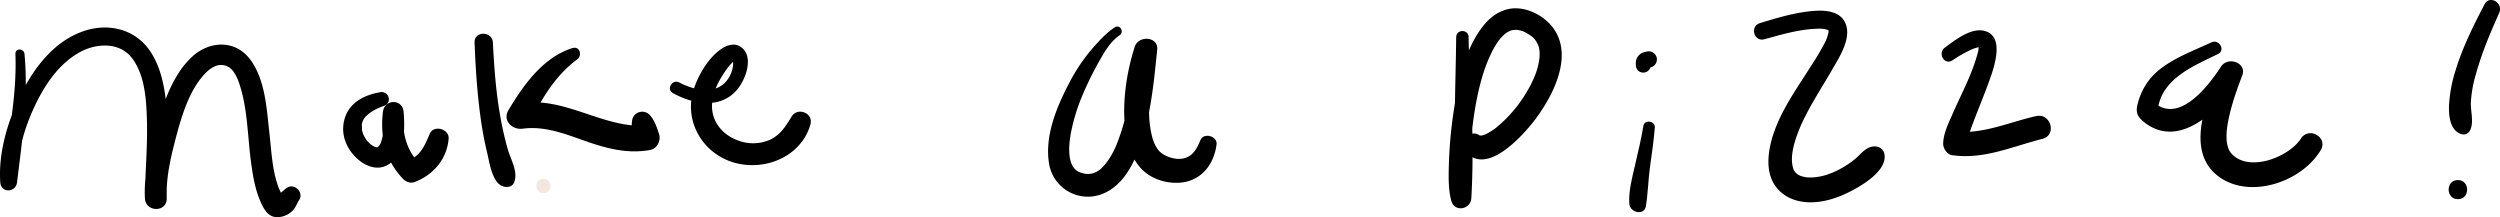 <svg xmlns="http://www.w3.org/2000/svg" viewBox="0 0 1727.88 150.06"><defs><style>.cls-1{fill:#f4e7df;fill-rule:evenodd;}</style></defs><title>Asset 1</title><g id="Layer_2" data-name="Layer 2"><g id="Layer_1-2" data-name="Layer 1"><path class="cls-1" d="M375.55,123.56c-6.44,0-6.45,10,0,10S382,123.56,375.55,123.56Z"/><path d="M10.65,37.24C11.74,66.7,5.78,95.61.4,124.42L11.78,126c-.4-17.16,4-34.44,11-50,7.08-15.78,17.37-32.05,33.13-40.31,11.66-6.11,27.33-6.48,35.68,4.92,8.89,12.16,9.65,29.73,10,44.19.39,17.49-1.31,34.9-1.42,52.38h15.06c-.57-14.5,2.79-28.61,6.57-42.9,4.11-15.48,9.68-33.71,21.34-44.83a18.84,18.84,0,0,1,6.39-4,10.31,10.31,0,0,1,6.63,0,11.43,11.43,0,0,1,5.12,3.92,30.61,30.61,0,0,1,3.93,7.91c5.92,17.17,5.83,36.12,8.19,54,1.31,10,2.91,20,7.13,29.16,2.53,5.5,5.8,10.42,12.64,9.57a15.37,15.37,0,0,0,9.13-4.46c2.09-2.13,2.92-5,4.52-7.43,3.33-5.12-3.29-11.67-8.4-8.4-2.64,1.68-4.72,4.79-7.76,4.93l6.71,3.85c-9-12-9.45-31.51-11.2-46.81-1.91-16.72-2.84-37.15-13.58-51-10.25-13.24-27.65-12.45-39.44-1.81-13,11.7-19.58,30.49-24.41,46.75s-9.51,34.54-8.57,51.54c.53,9.6,15.15,9.76,15.06,0-.16-17.11,1.26-34.17.55-51.28s-2.36-36.73-12.45-51.16c-10.33-14.77-28.67-19-45.43-13.25C38.72,27.93,25,44.79,16,62.17,6.12,81.09-1.3,104.37.19,126c.53,7.59,10.69,7.29,11.59,0,3.62-29.41,7.93-59,5.15-88.72-.37-4-6.43-4.11-6.28,0Z"/><path d="M262.69,63.77c-9.08,1.51-18.21,5.51-22.78,14a24.77,24.77,0,0,0-.81,20.9c4.85,12.19,21.25,24.23,32.81,12.24,8.14-8.44,7.86-22.67,7.06-33.48-.69-9.34-13.31-9.08-14.33,0-2,17.36,1.71,33.67,14.16,46.45,1.8,1.84,5.07,2.94,7.58,2,13.07-4.91,22.46-15.81,23.7-30,.58-6.7-10.25-9.82-13-3.53-3.5,8-6.06,15.09-14.82,18.49l7.58,2C280.33,103.3,277.7,90.5,279,77.42H264.64c.46,5.7.83,11.75-.33,17.33q-.33,1.56-.81,3.09a5,5,0,0,1-.59,1.47c-.15.35-1.59,2.38-.47,1a10.89,10.89,0,0,1-1.42,1.46c1.54-1.31-.06.11-.52.15,2.66-.23-.5-.1-.4-.07,2.23.76-.07,0-.31-.15-1.1-.47,1.6.42-.36-.13-.45-.13-2.3-1-.55-.13a16.49,16.49,0,0,1-1.75-1c-.31-.2-2-1.59-.71-.46a17,17,0,0,1-1.4-1.28c-.44-.47-.89-.93-1.31-1.42-.68-.78.33.64-.64-.87a26.45,26.45,0,0,1-2.2-4c.59,1.41-.25-.84-.32-1.11-.18-.75-.39-1.48-.51-2.24.26,1.57.13-3.73-.07-2.31a10.36,10.36,0,0,1,3.75-7.1c3.2-3,7.5-5,11.59-6.43,6-2.13,3.59-10.53-2.62-9.49Z"/><path d="M328,29.42c.67,17.13,1.74,34.28,4.08,51.28a243.66,243.66,0,0,0,4.54,24.55c1.61,6.61,3.41,20.25,10.27,23.26,2.74,1.2,6.89,1.09,8.34-2.19,3.2-7.27-2.23-15.95-4.29-23.19a228.85,228.85,0,0,1-5.44-24.28c-2.82-16.35-4-32.88-4.84-49.43-.42-8.1-13-8.18-12.66,0Z"/><path d="M395.8,33.17c-20.39,6.39-33.91,25.42-44.4,43-4.3,7.2,2.78,13.75,9.83,12.78,14.68-2,28.43,3.24,42,8.06,15.1,5.37,30.27,9.66,46.38,6.57,4.42-.85,7.28-6.38,6-10.53-1.52-4.82-3.23-10.14-6.78-13.83a7.09,7.09,0,0,0-11.76,3.1c-1.36,5.4,1,10,2,15.28l8.25-10.83c-31.45,2.32-59-22.15-90.74-14.6l9.83,12.78c7.83-16.84,17.48-32.78,32.62-44,3.56-2.65,1.68-9.26-3.25-7.71Z"/><path d="M465.14,64.38c14.12,7.76,32.93,11.31,44.53-2.65,5.57-6.71,11.57-22.28,2.74-29-5.17-3.94-11.5-1-15.93,2.61-7.82,6.33-13.9,16.88-17,26.3-6.53,20.15,4.11,41.16,23.37,49.17,21.81,9.06,50.37-.72,57.28-24.76,2.26-7.85-8.84-12.34-13-5.49S539.35,93.27,532,96.68a29.17,29.17,0,0,1-17.64,1.67C501.84,95.52,491.68,86,492.12,72.44c.27-8.46,4.46-16.4,9.16-23.24a38.78,38.78,0,0,1,4.4-5.49c.37-.38.75-.76,1.15-1.11,1.22-1.07-.94.71.24-.19.3-.23.75-.34,1-.59-1,1-.57,0,.19,0-1.52-.18-.74.3-1.88-.21,1.07.48-.62-.35-.32-.43s.81,1.83.44.82c.13.34.19,1.33.13.11,0,.53.11,1.05.1,1.58a20.35,20.35,0,0,1-3,10C496.26,66,480.69,62.87,469.44,57c-4.85-2.53-9.13,4.71-4.3,7.37Z"/><path d="M770.62,18.84c-5.84,3.66-10.8,9.2-15.31,14.33a122.17,122.17,0,0,0-16.17,23.9C730.46,73.58,722,93.63,725,112.69a27.17,27.17,0,0,0,36.49,21.5c17.19-6.5,24.86-26.69,29.42-43,5.2-18.56,6.9-37.69,8.89-56.79,1-9.2-12.91-10.19-15.51-2.1-5.6,17.37-8.64,37.6-6.74,55.8,1,9.75,3.58,19.42,10,27.1,6.79,8.19,18.2,12,28.66,11,14.3-1.43,22.93-12.78,24.61-26.43.7-5.73-8.84-8.34-11.1-3-2,4.79-4.38,9.87-9.48,12-4,1.71-8.47,1.15-12.5-.31s-6.39-3.48-7.84-5.68c-2.39-3.63-3.29-6.53-4.26-11.15-3.72-17.72.35-37.27,3.92-55.14L784,34.43c.15,14-2,27.45-5,41.05a139.57,139.57,0,0,1-7.34,24.61c-2.68,6.36-6,12-10.65,16.47a15.48,15.48,0,0,1-5.39,3.13c-.7.17-1.4.38-2.12.5,1.72-.29-.65,0-.86,0a10.47,10.47,0,0,1-4.24-.47c-.76-.2-1.5-.44-2.24-.71-2.19-.81,1.14.72-.82-.39a20.53,20.53,0,0,1-1.79-1.11c1.34,1-.36-.38-.52-.53a13,13,0,0,1-3.08-5.67c-1.58-5.66-1-12.84.23-19.48a129.94,129.94,0,0,1,7.64-25.23A228.16,228.16,0,0,1,760.6,40.77c3.46-6.13,7.32-12.36,13.24-16.42,3.34-2.29.3-7.71-3.22-5.51Z"/><path d="M1006.45,25.51c-.22,18.69-.81,37.37-1,56.07-.21,18.49-.79,37-2.6,55.4l13.78-1.86c-.17-.71-.59-3.79-.32-1.45q-.24-2.07-.39-4.14c-.24-3.34-.32-6.69-.31-10a259.65,259.65,0,0,1,1.51-26.73c1.91-18.21,5.5-39,13.12-55.07a58.82,58.82,0,0,1,5.93-10.14c-.76,1,.63-.76.93-1.09.56-.63,1.13-1.25,1.74-1.84s1.18-1.11,1.81-1.62c-1.25,1,.72-.46,1.12-.71.65-.39,1.31-.74,2-1.07,0,0-.79.18.55-.15.72-.18,1.42-.38,2.15-.51-1.93.36.48,0,1.11,0,.31,0,2.57.23,1.64.09s1.43.36,1.74.45a12.56,12.56,0,0,1,4.32,1.86c3.62,2,5.43,3.61,7.19,6.84,1.42,2.6,1.82,5.54,1.59,9.64a46.32,46.32,0,0,1-2.89,12,76.34,76.34,0,0,1-6.48,12.9,91.66,91.66,0,0,1-20.8,24,24.5,24.5,0,0,1-2.07,1.49c-.79.54-1.58,1-2.4,1.53s-1.9,1-2.88,1.54c-.39.19-1.42.51.26-.1l-1.33.47c-.63.19-3.19.88-.61.31-.37.08-2.77.12-1.19.14,1.85,0-.89-.13-.85-.13-3-.4,1,.55-.15,0-.68-.36,1.56,1.05-.35-.25-6-4.09-14.54,4.17-10.2,10.2,14.18,19.67,40.36-9.69,48.92-21,12-15.93,26.16-42.88,13.21-62.16C1068.58,12,1058,5.92,1047.84,5.74c-8.78-.15-16.6,4.69-22,11.29-13.44,16.33-18.09,39.58-21.14,60a298.89,298.89,0,0,0-3.32,37c-.19,8.14-.45,17,1.74,24.9s13.31,5.89,13.78-1.87c1.11-18.45,1-36.93.48-55.4-.51-18.71-2.11-37.37-2.36-56.07-.08-5.49-8.47-5.5-8.53,0Z"/><path d="M1141,45.05a8,8,0,0,1,0-1.38l-.18,1.39a4.22,4.22,0,0,1,.26-.94l-.53,1.25a5,5,0,0,1,.29-.5l-.82,1.07a3.55,3.55,0,0,1,.38-.4l-1.07.83A2.84,2.84,0,0,1,1140,46l-1.28.53a5,5,0,0,1,.76-.2l-1.43.2a2.42,2.42,0,0,1,.71,0l-1.44-.2c.25.06.5.13.74.21,3.51,1.16,7.12-1.91,7.12-5.42A5.63,5.63,0,0,0,1138,35.7c-.31.06-.61.14-.92.22l1.43-.19a10.13,10.13,0,0,0-4,1.08,7.79,7.79,0,0,0-2.79,2.68c-1.35,2.16-1.25,4.53-.93,6.93a5.15,5.15,0,0,0,2.37,3.09,5.31,5.31,0,0,0,3.29.61,5.12,5.12,0,0,0,4.47-5.07Z"/><path d="M1135.84,87c-1.5,9.1-3.7,18.05-5.74,27-2,8.62-4.57,18-4,26.86.4,6.13,10.38,8.47,11.48,1.56,1.45-9.06,1.59-18.33,2.87-27.44s2.6-17.92,3.29-26.95c.33-4.48-7.18-5.58-7.92-1.07Z"/><path d="M1219.45,27.16c11.45-3.21,23.38-6.71,35.34-7.25,3.6-.16,5.45-.17,8.19.68-.15-.05,1,.52.6.26.89.54,0-.13.1,0,.63,1,.09.13.08,0a8,8,0,0,1,0,1.47c-.09,1.12.33-1.31-.06.34-.13.58-.27,1.15-.43,1.72a28.21,28.21,0,0,1-3,6.91c-3.62,6.91-8,13.43-12.21,20-9.75,15.11-20.49,31-24.44,48.85-2.06,9.27-2.39,19.87,3.18,28.06,5.08,7.47,13.33,11,22.15,11.56,10.36.63,20.86-2.8,30-7.48,8.72-4.49,26.11-14.84,23.36-26.35a6.56,6.56,0,0,0-6.2-4.72c-6.34-.2-9.5,4.93-13.89,8.63a62.92,62.92,0,0,1-10.53,7c-6.9,3.71-14.24,6.05-21.51,5.81-.34,0-2.84-.24-2-.11a14.89,14.89,0,0,0-1.81-.41c-.7-.18-1.39-.4-2.07-.63-.39-.12-1.44-.67.08.07-.42-.2-.82-.42-1.23-.64s-.58-.36-.88-.54c-1-.64,1,.9.07.1-.52-.45-1-.93-1.48-1.42-.85-.89.73,1.09,0,.06-.2-.29-.39-.6-.58-.89-1-1.46-.43-.5-.75-1.4-2.53-7.28,0-16.8,3-24.82,5.54-14.81,15.37-29.32,23.53-43.46,5.18-9,14.93-23.61,8.55-34.15-3.8-6.27-12-7.26-18.62-7-13.46.6-26.86,4.69-39.65,8.59-7.07,2.15-4.11,13.13,3.07,11.12Z"/><path d="M1349.51,41.65a89.36,89.36,0,0,1,13.27-7.5,27.23,27.23,0,0,1,4.2-1.4c1.33-.32,0,0,.78-.15s1.32-.51.52-.09c.58-.31.94.7,0,0-.31-.25-.28-.47-.86-.93.66.52-.75-.56,0-.21a2.9,2.9,0,0,1,.19.71c0-.3-.11-1.29-.07-.44,0,.66-.19,3.48,0,2.09a33.86,33.86,0,0,1-1,4.22c-4,14.4-11.1,27.19-17.13,41.06-2.73,6.28-6.23,13.21-6.38,20.23-.06,3.25,2.6,7.47,6.08,8,21.93,3.21,41.69-6,62.49-11.26,10.21-2.58,5.88-18-4.34-15.73-18.8,4.19-36.26,12.55-55.94,10.72l8.28,8.29c0-.25.15-1.22,0-1.37-.28-.35-.48,1.8,0,.12.39-1.34.63-2.73,1-4.07,1-3.48,2.29-6.89,3.58-10.28,3.13-8.27,6.55-16.44,9.59-24.74,3.33-9.11,13.16-33.56-2.15-37.55-9.46-2.46-20.45,6.46-27.4,11.51-5.21,3.79-.48,12.45,5.16,8.83Z"/><path d="M1528.33,29.32c-12,5.61-25,10.32-35.51,18.56a42.23,42.23,0,0,0-12.43,15.64,45.49,45.49,0,0,0-3.23,9.5c-1.12,5.3.72,8.17,4.78,11.4,25.3,20.09,53.77-10.56,67-30.31L1535.08,46c-9.09,20.84-25.24,57-2.87,75.06,21.56,17.44,58.42,5.06,71.77-17.3,5.25-8.82-8.17-16.53-13.68-8-8.22,12.7-35.47,23.53-47.72,10.72-5.24-5.48-3.89-16.54-2.28-24.25,2.14-10.23,5.68-20.32,9.43-30.06,3.39-8.82-9.93-13.44-14.65-6.17-8.5,13.09-28.46,39.47-45.95,25.19l2.15,5.19c2.4-22,24.5-30.55,41.74-39.08,5.38-2.66.67-10.52-4.69-8Z"/><path d="M1717.18,3c-7.67,14.71-15.15,29.69-20,45.59a98.3,98.3,0,0,0-4.5,23.53c-.34,6.73.25,17.15,7.54,20.23,3.21,1.36,6,.27,7.3-3,2.26-5.52,0-12.68.21-18.54a88.05,88.05,0,0,1,3.79-20.58c4-14.21,9.79-27.88,15.82-41.34,3-6.74-6.57-12.73-10.12-5.92Z"/><path d="M1698.78,137.67c8.51,0,8.52-13.22,0-13.22s-8.52,13.22,0,13.22Z"/></g></g></svg>
